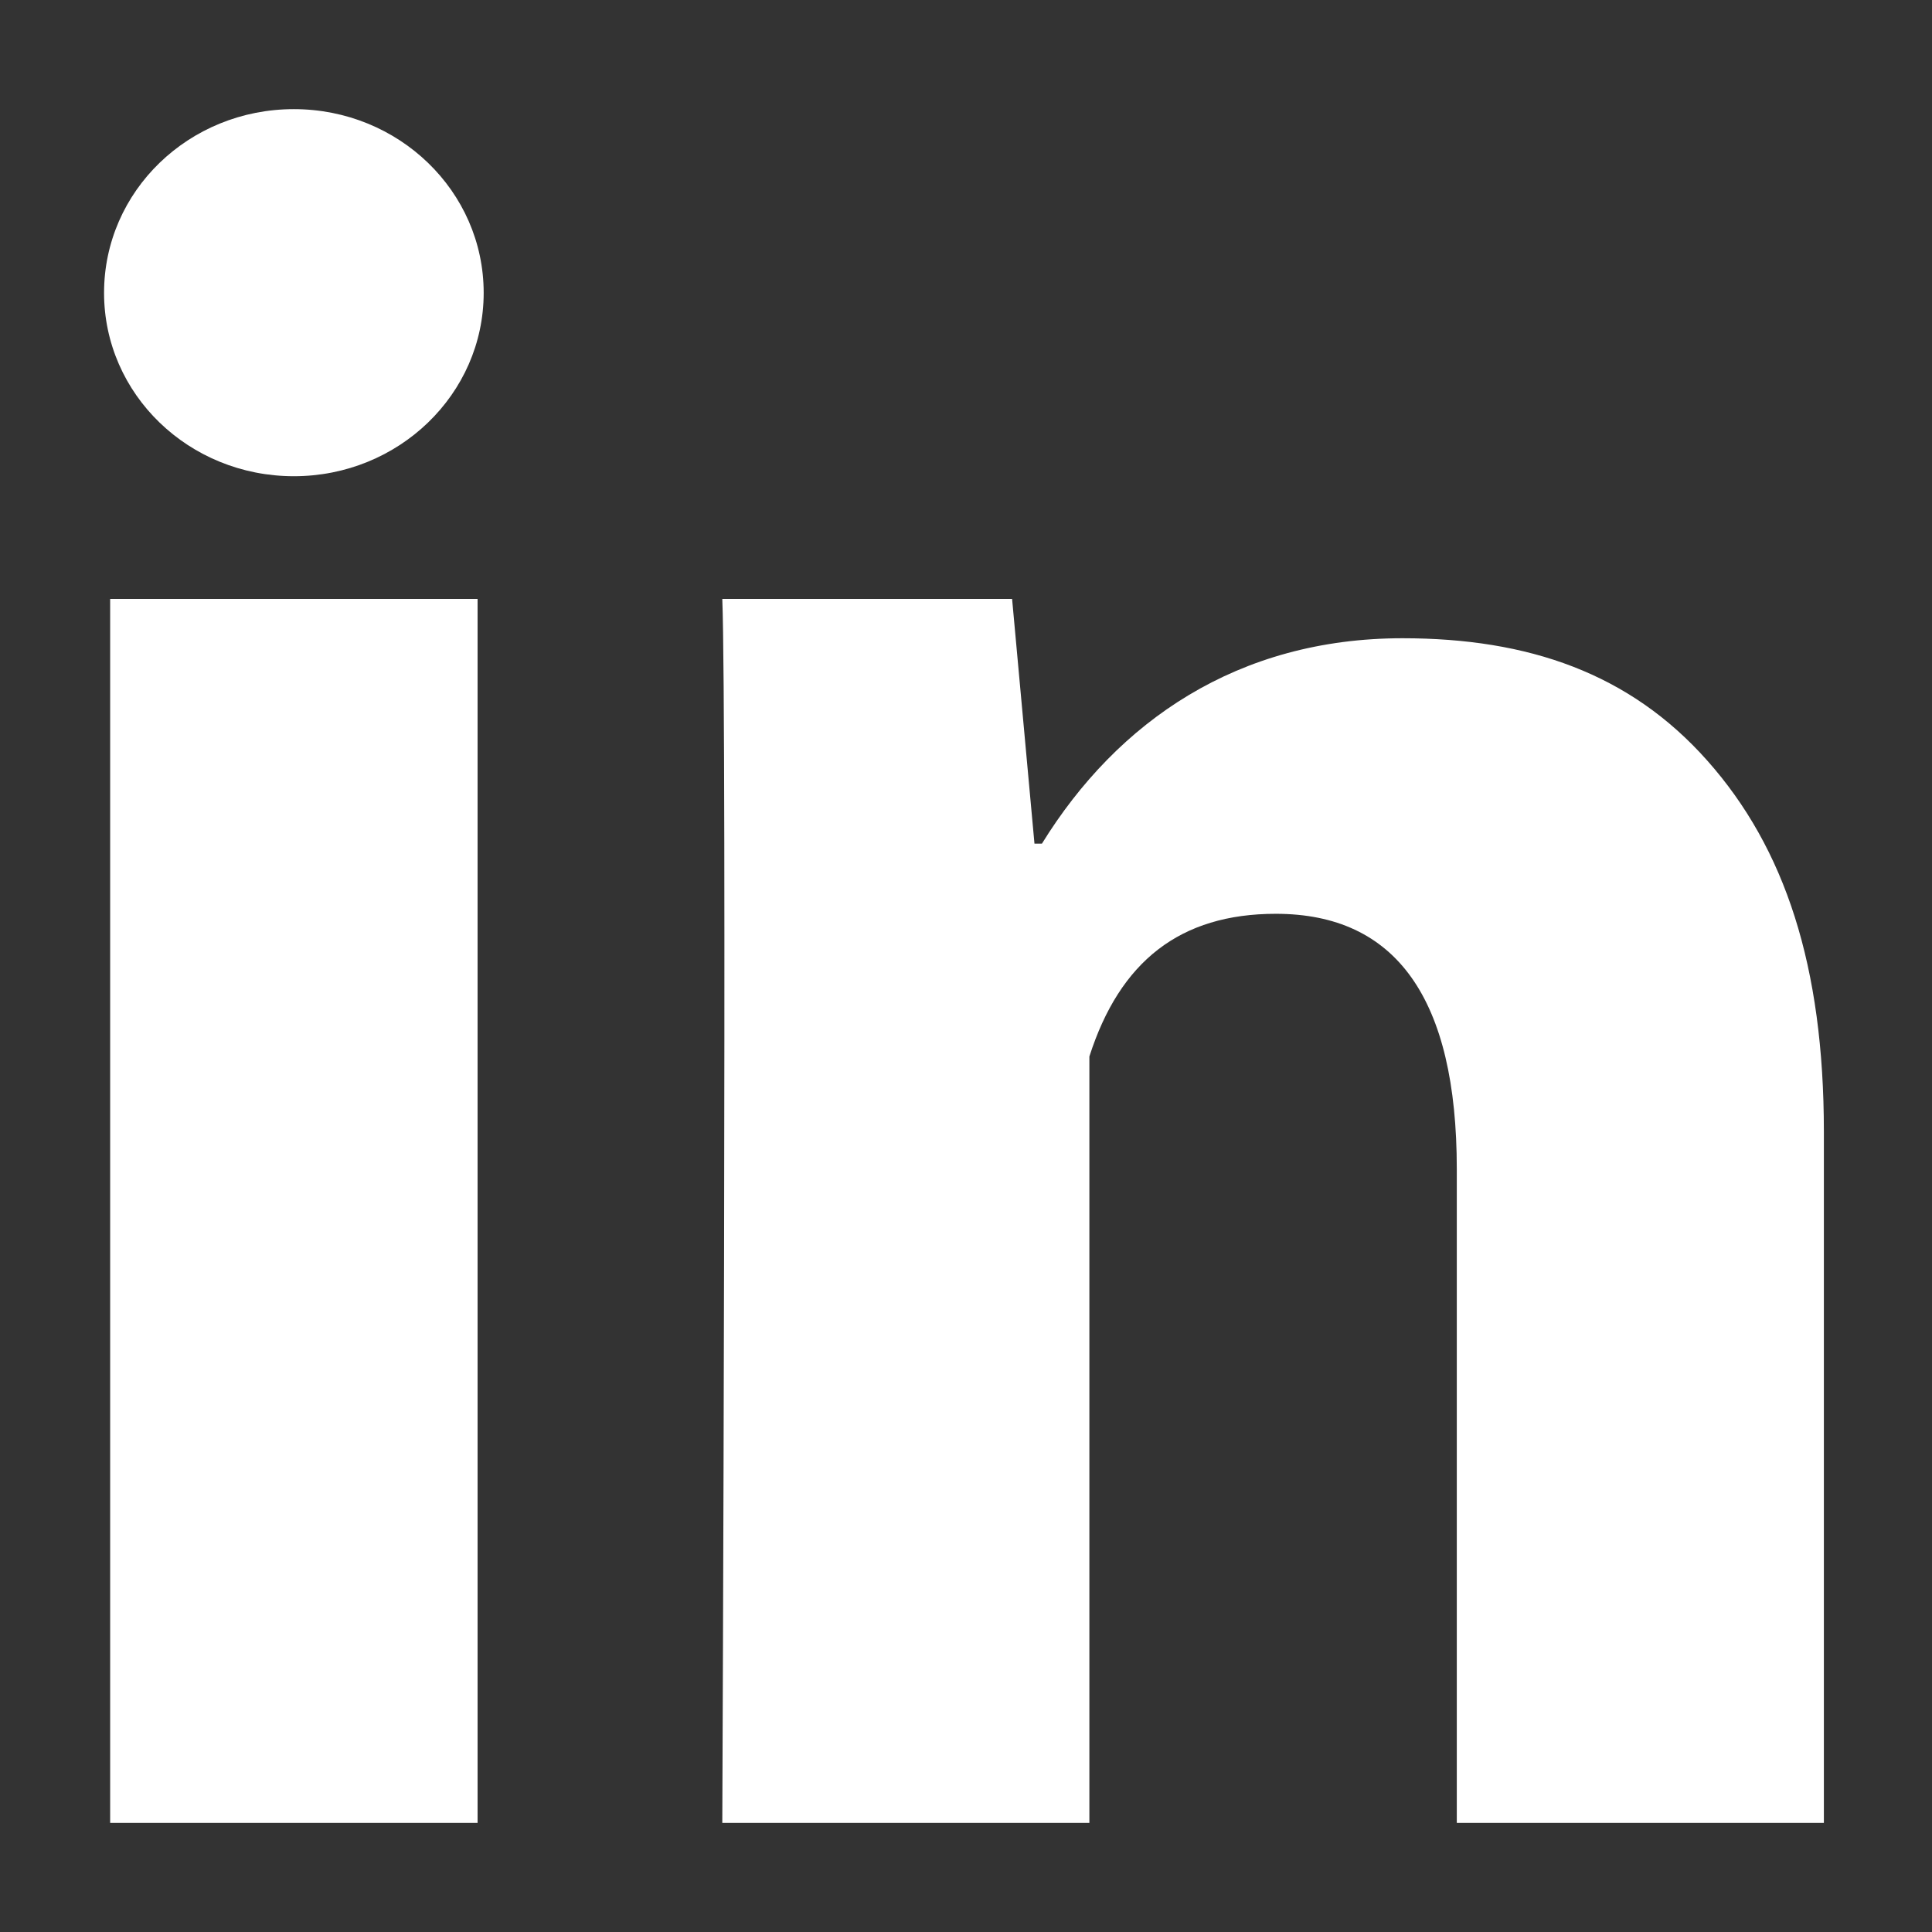 <svg xmlns="http://www.w3.org/2000/svg" viewBox="0 0 57 57" width="57" height="57">
	<rect x="0" y="0" width="57" height="57" fill="#333333" stroke="none"/>
	<style>
		tspan { white-space:pre }
		.shp0 { fill: #ffffff } 
	</style>
	<g id="Layer">
		<path id="Layer" class="shp0" d="M14.09 53.78L3.25 53.78L3.25 17.67L14.09 17.67L14.09 53.78ZM53.81 53.78L42.98 53.78L42.98 34.49C42.98 29.46 41.19 26.96 37.64 26.96C34.82 26.96 33.04 28.36 32.14 31.17C32.14 35.72 32.14 53.78 32.14 53.78L21.31 53.78C21.31 53.78 21.45 21.28 21.31 17.67L29.86 17.67L30.52 24.89L30.74 24.89C32.97 21.28 36.52 18.83 41.38 18.83C45.09 18.83 48.08 19.86 50.37 22.44C52.67 25.03 53.81 28.51 53.81 33.39L53.81 53.78Z" />
	</g>
	<g id="Layer">
		<path id="Layer" class="shp0" d="M8.67 14.05C5.57 14.05 3.07 11.63 3.07 8.64C3.07 5.64 5.57 3.22 8.67 3.22C11.76 3.22 14.27 5.64 14.27 8.64C14.27 11.63 11.76 14.05 8.67 14.05Z" />
	</g>
</svg>